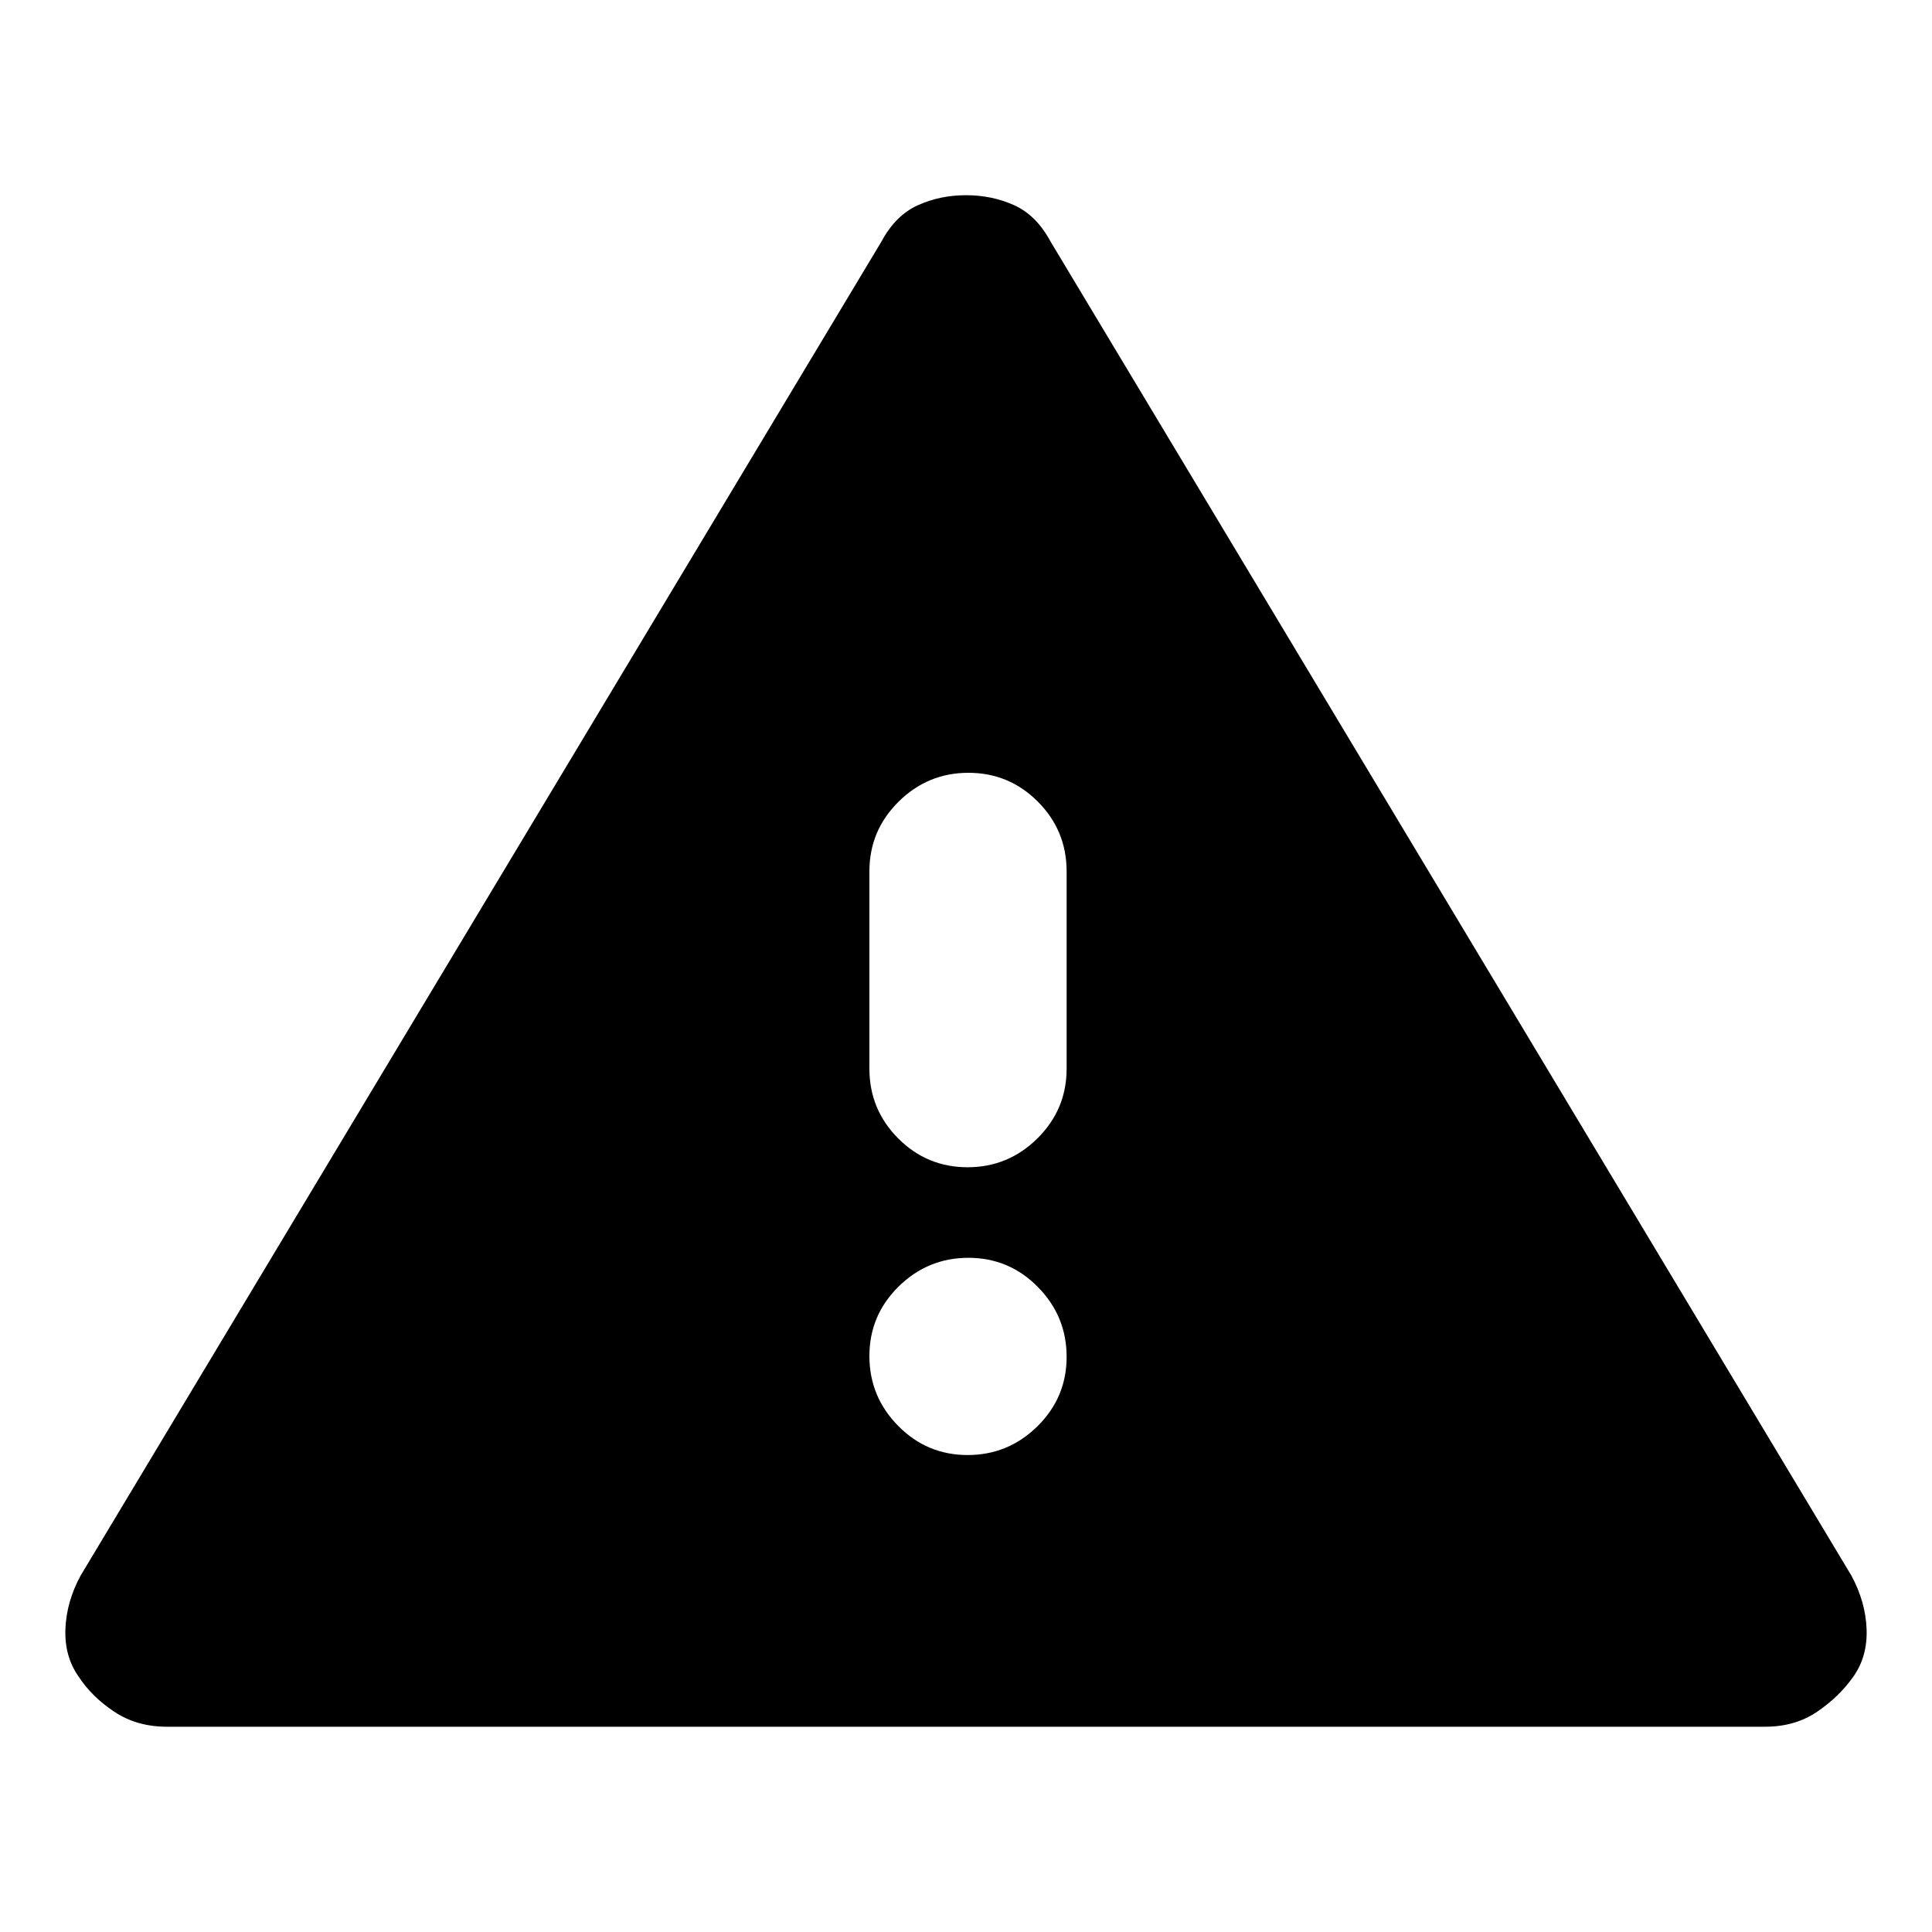 <svg xmlns="http://www.w3.org/2000/svg" height="20" viewBox="0 -960 960 960" width="20"><path d="M82.91-102q-14.91 0-26.13-7.45Q45.57-116.9 39-127q-7-10-6.5-23.5T40-177l398-663q7-13 18.03-18 11.02-5 24-5 12.97 0 23.97 5 11 5 18 18l398 663q7 13 7.5 26.5T921-127q-7 10-18 17.5t-25.91 7.5H82.91Zm397.88-135q20.21 0 34.71-14.29t14.5-34.5q0-20.21-14.29-34.71t-34.5-14.5q-20.21 0-34.71 14.29t-14.5 34.5q0 20.21 14.29 34.71t34.5 14.5Zm0-143q20.21 0 34.71-14.35T530-429v-98q0-20.3-14.29-34.65Q501.42-576 481.21-576t-34.71 14.35Q432-547.3 432-527v98q0 20.3 14.29 34.65Q460.58-380 480.79-380Z"/></svg>
